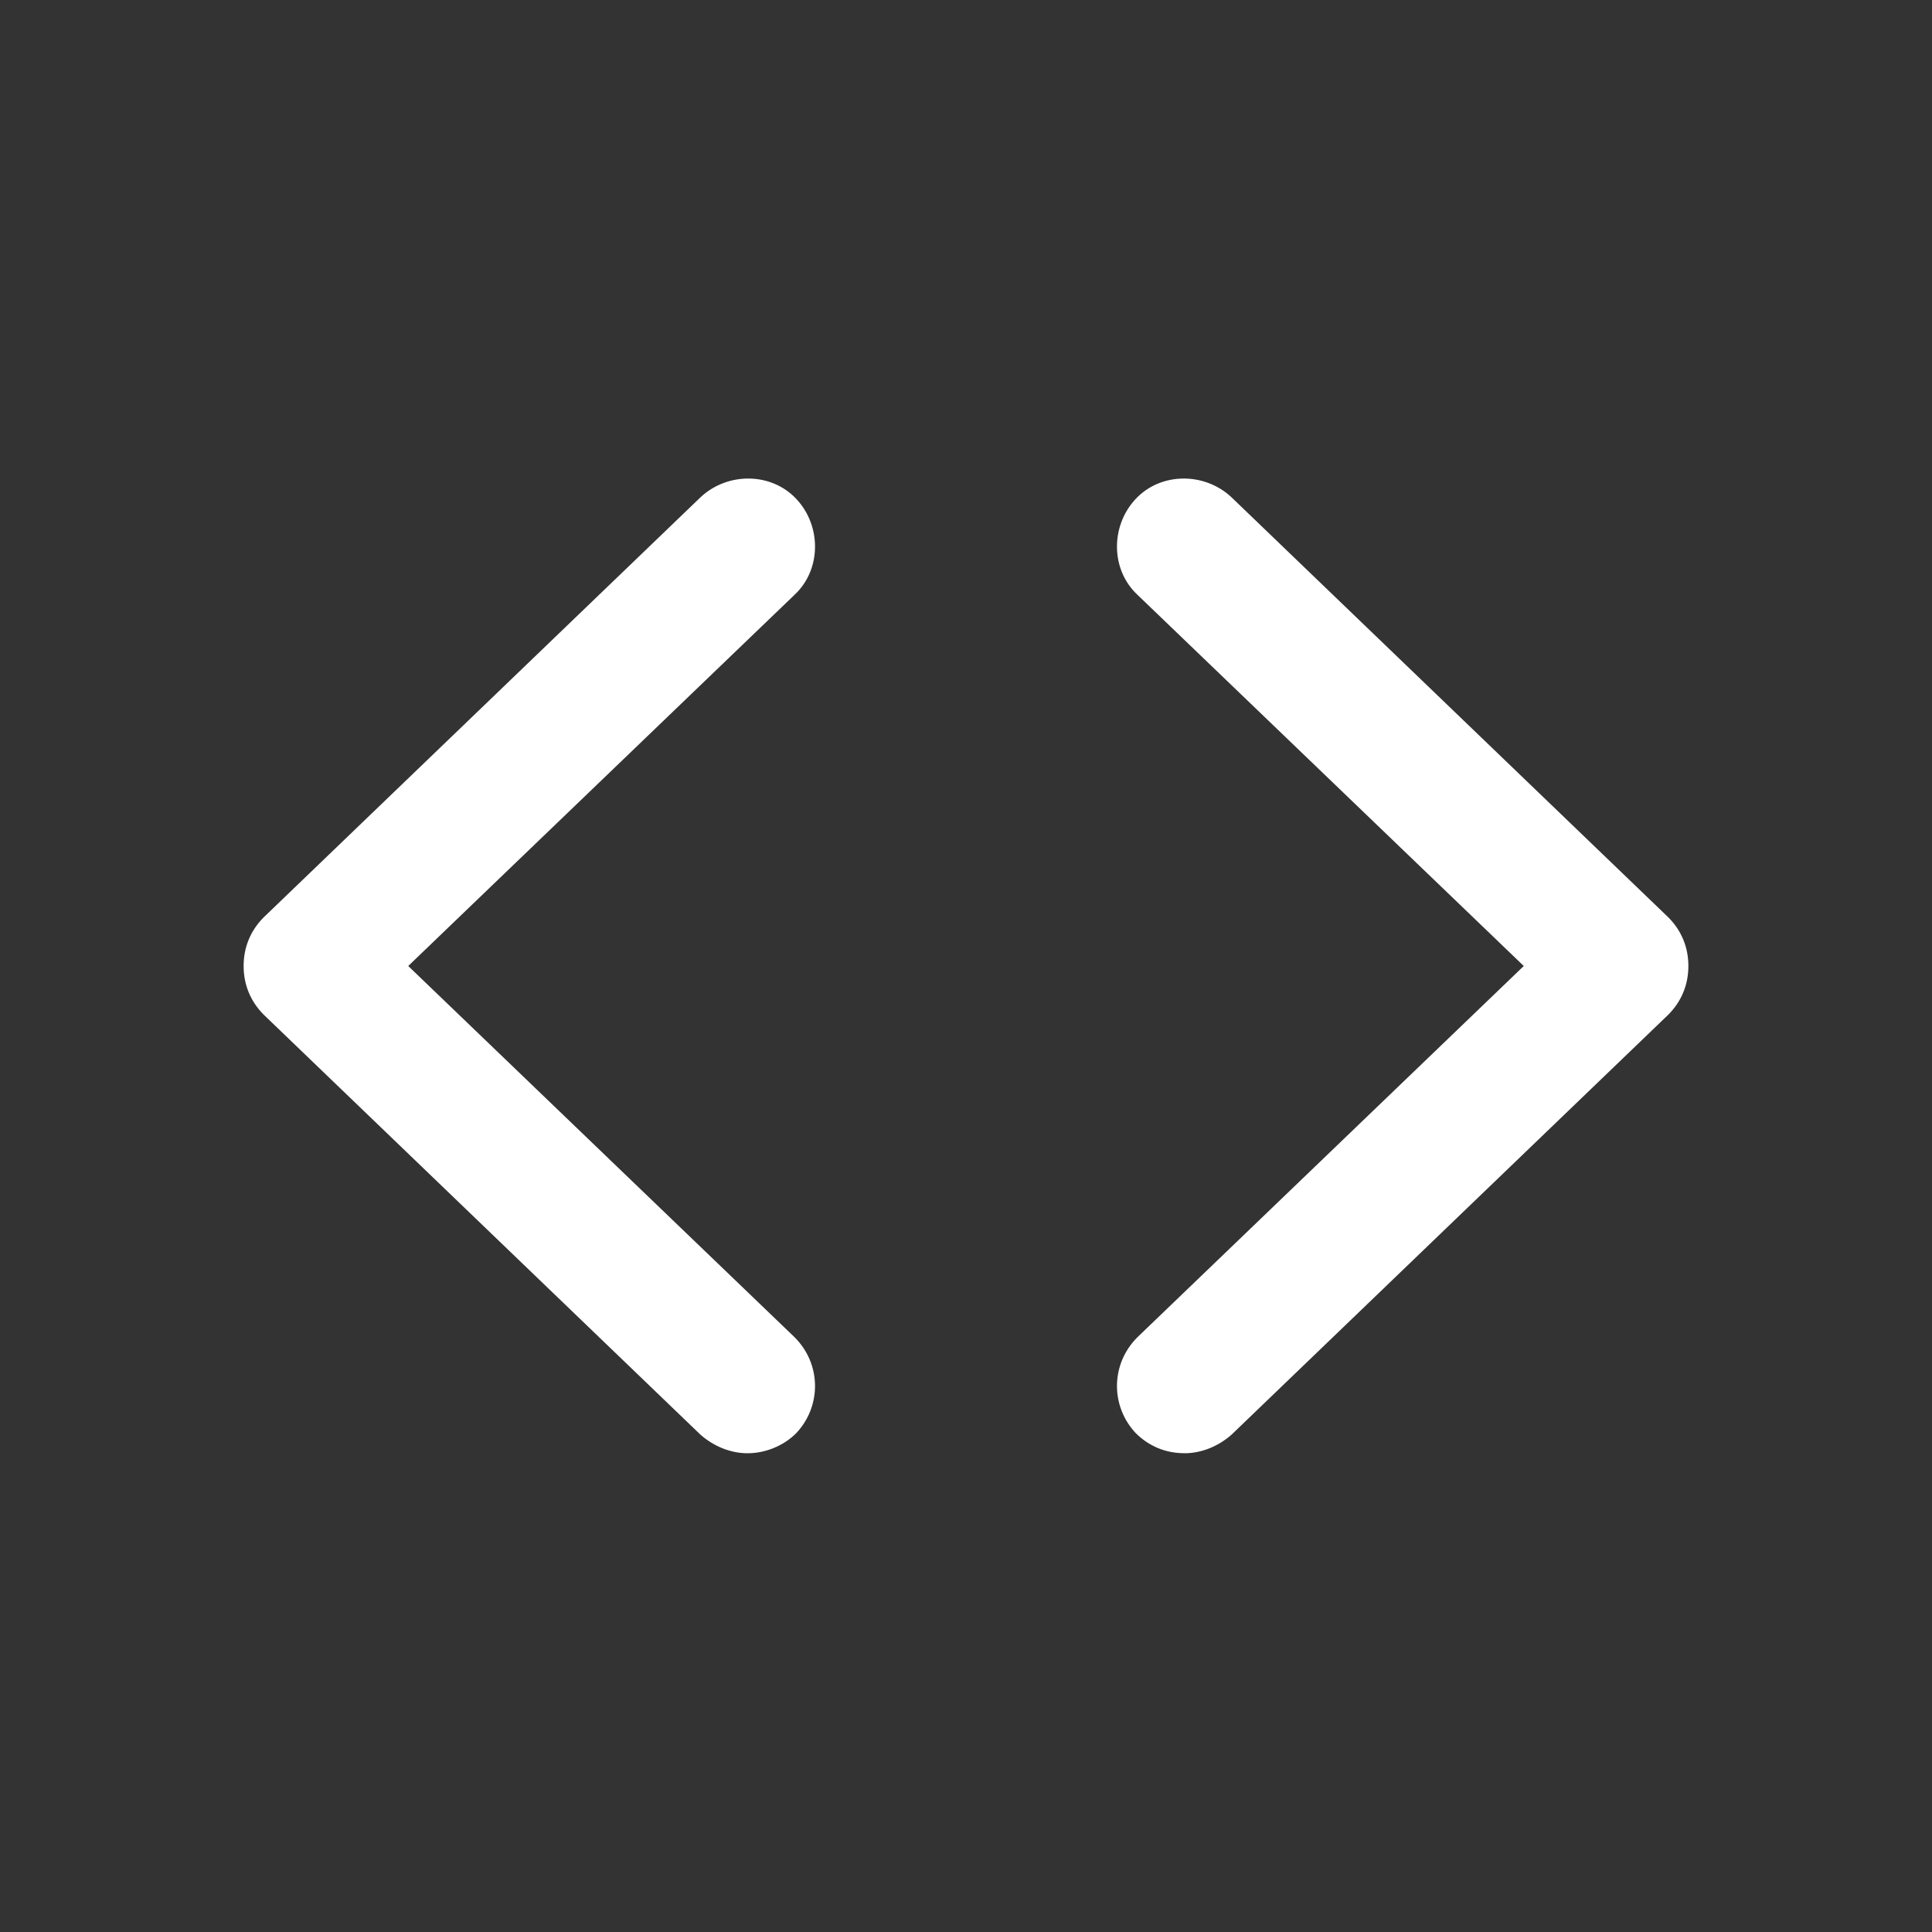 <!-- Generated by IcoMoon.io -->
<svg version="1.1" xmlns="http://www.w3.org/2000/svg" width="40" height="40" viewBox="0 0 40 40">
<rect x="0" y="0" width="40" height="40" fill="#333333" stroke="none"/>
<title>di-code</title>
<path fill="#fff" d="M24.522 30.087c-0.383 0-0.73-0.139-1.009-0.417-0.522-0.557-0.522-1.426 0.035-1.983l8-7.687-8-7.687c-0.557-0.522-0.557-1.426-0.035-1.983s1.426-0.557 1.983-0.035l9.043 8.696c0.278 0.278 0.417 0.626 0.417 1.009s-0.139 0.73-0.417 1.009l-9.043 8.696c-0.278 0.243-0.626 0.383-0.974 0.383zM16.487 29.67c0.522-0.557 0.522-1.426-0.035-1.983l-8-7.687 8-7.687c0.557-0.522 0.557-1.426 0.035-1.983s-1.426-0.557-1.983-0.035l-9.043 8.696c-0.278 0.278-0.417 0.626-0.417 1.009s0.139 0.73 0.417 1.009l9.043 8.696c0.278 0.243 0.626 0.383 0.974 0.383s0.73-0.139 1.009-0.417z"></path>
</svg>
